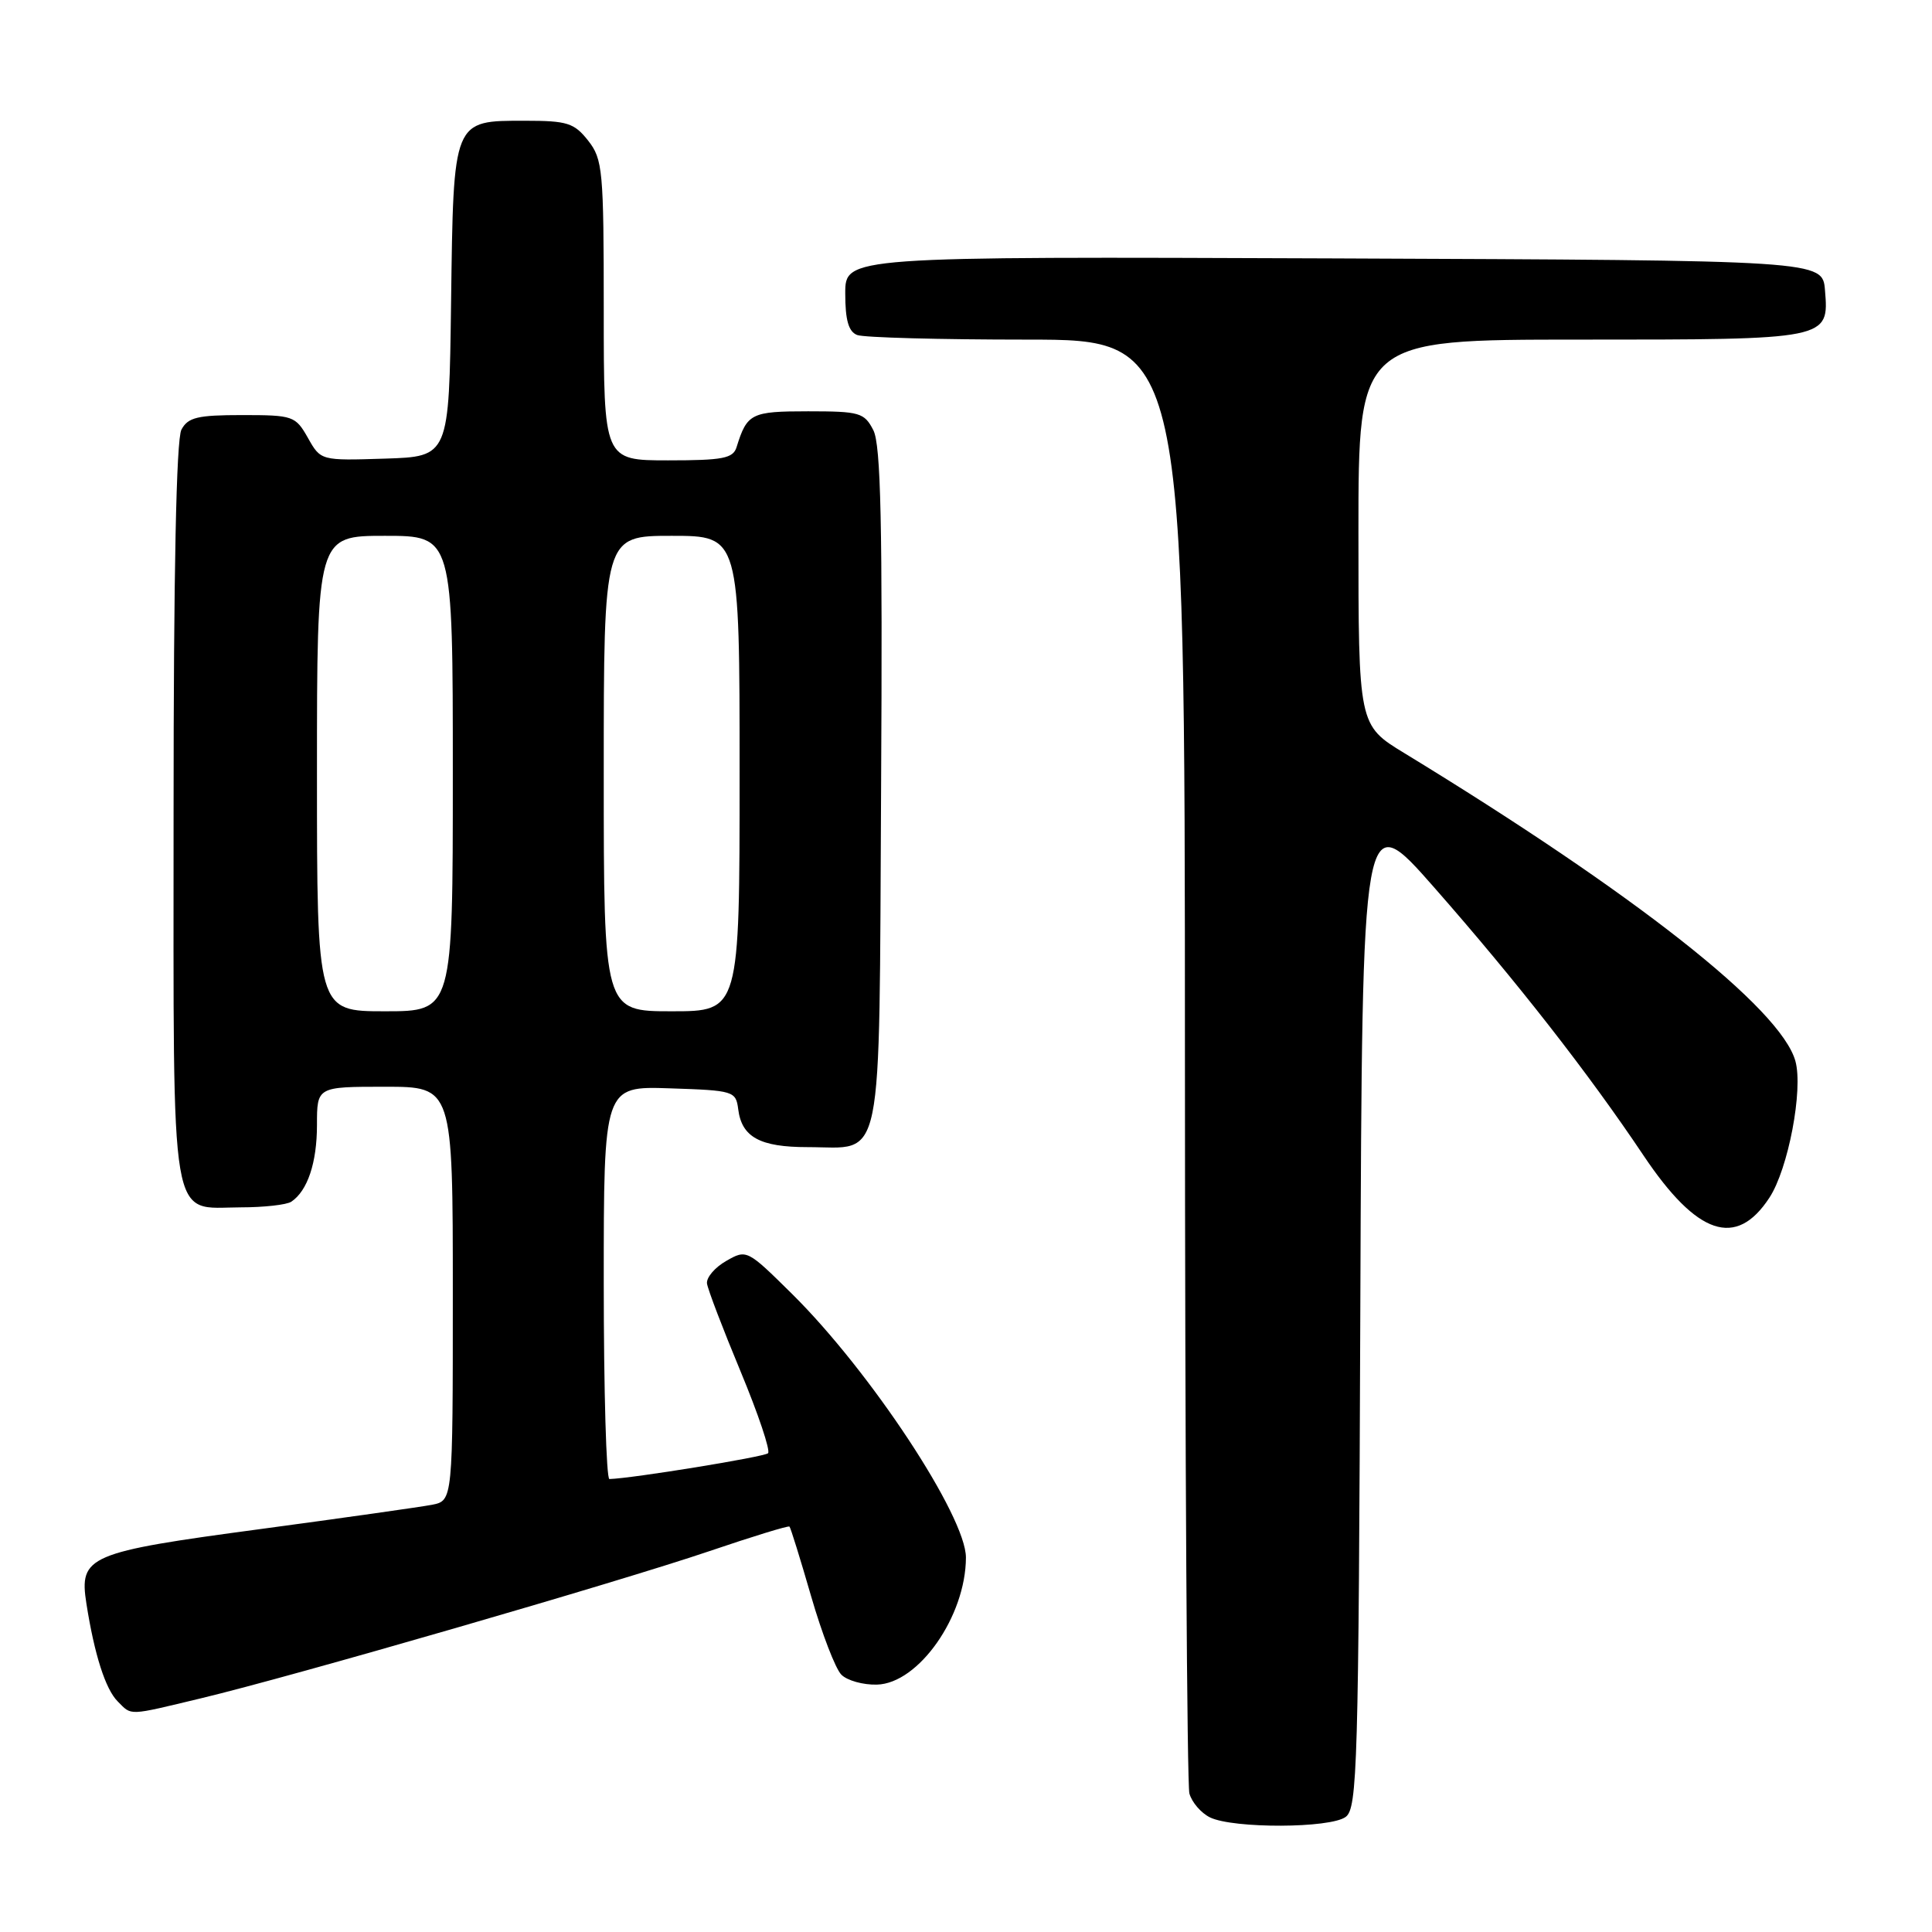 <?xml version="1.0" encoding="UTF-8" standalone="no"?>
<!DOCTYPE svg PUBLIC "-//W3C//DTD SVG 1.1//EN" "http://www.w3.org/Graphics/SVG/1.1/DTD/svg11.dtd" >
<svg xmlns="http://www.w3.org/2000/svg" xmlns:xlink="http://www.w3.org/1999/xlink" version="1.1" viewBox="0 0 256 256">
 <g >
 <path fill="currentColor"
d=" M 178.31 240.75 C 179.86 239.60 180.02 234.11 180.25 173.12 C 180.50 106.74 180.50 106.74 190.06 117.62 C 201.05 130.13 210.48 142.21 217.77 153.10 C 224.87 163.70 230.04 165.44 234.45 158.71 C 236.95 154.91 238.95 144.39 237.90 140.60 C 235.98 133.65 216.66 118.44 186.08 99.79 C 180.00 96.09 180.00 96.09 180.00 70.54 C 180.00 45.00 180.00 45.00 209.31 45.00 C 242.37 45.00 242.36 45.00 241.82 38.46 C 241.50 34.50 241.50 34.50 176.75 34.24 C 112.00 33.99 112.00 33.99 112.00 38.89 C 112.00 42.43 112.44 43.95 113.58 44.39 C 114.45 44.73 124.58 45.00 136.08 45.00 C 157.00 45.00 157.00 45.00 157.01 140.25 C 157.02 192.64 157.29 236.46 157.60 237.64 C 157.92 238.81 159.15 240.24 160.34 240.82 C 163.43 242.31 176.26 242.27 178.31 240.75 Z  M 26.69 225.02 C 38.80 222.12 81.92 209.63 93.92 205.56 C 99.66 203.61 104.47 202.13 104.61 202.28 C 104.76 202.42 106.05 206.58 107.48 211.52 C 108.91 216.46 110.71 221.13 111.48 221.90 C 112.25 222.68 114.37 223.27 116.19 223.22 C 121.72 223.08 127.97 214.16 127.99 206.39 C 128.01 200.95 115.33 181.72 104.97 171.47 C 99.00 165.57 98.93 165.53 96.23 167.08 C 94.73 167.93 93.58 169.28 93.68 170.07 C 93.79 170.86 95.79 176.10 98.13 181.72 C 100.47 187.35 102.11 192.22 101.77 192.56 C 101.28 193.05 83.75 195.90 80.75 195.98 C 80.34 195.99 80.00 184.28 80.00 169.96 C 80.00 143.92 80.00 143.92 88.75 144.21 C 97.24 144.49 97.51 144.57 97.82 147.00 C 98.29 150.68 100.71 152.00 107.00 152.00 C 117.22 152.00 116.46 155.71 116.75 104.33 C 116.95 69.45 116.72 58.94 115.72 57.00 C 114.53 54.68 113.92 54.50 107.08 54.50 C 99.53 54.50 98.99 54.77 97.60 59.25 C 97.14 60.74 95.78 61.00 88.53 61.00 C 80.00 61.00 80.00 61.00 80.00 41.13 C 80.00 22.55 79.87 21.10 77.93 18.63 C 76.08 16.29 75.17 16.00 69.58 16.00 C 59.98 16.00 60.09 15.71 59.77 40.06 C 59.50 60.50 59.50 60.50 51.00 60.77 C 42.50 61.04 42.50 61.04 40.80 58.02 C 39.15 55.11 38.84 55.00 32.08 55.00 C 26.17 55.00 24.91 55.30 24.04 56.93 C 23.36 58.19 23.00 75.92 23.00 107.61 C 23.00 163.63 22.38 160.01 31.90 159.98 C 34.98 159.98 38.00 159.64 38.60 159.23 C 40.75 157.80 42.00 154.06 42.00 149.07 C 42.00 144.00 42.00 144.00 51.00 144.00 C 60.00 144.00 60.00 144.00 60.00 171.42 C 60.00 198.84 60.00 198.84 57.25 199.39 C 55.74 199.68 45.50 201.13 34.50 202.61 C 11.65 205.67 10.46 206.18 11.45 212.49 C 12.51 219.25 13.98 223.84 15.60 225.45 C 17.50 227.36 16.84 227.38 26.69 225.02 Z  M 42.00 102.50 C 42.00 71.00 42.00 71.00 51.00 71.00 C 60.00 71.00 60.00 71.00 60.00 102.50 C 60.00 134.00 60.00 134.00 51.00 134.00 C 42.00 134.00 42.00 134.00 42.00 102.50 Z  M 80.00 102.50 C 80.00 71.00 80.00 71.00 89.00 71.00 C 98.00 71.00 98.00 71.00 98.00 102.50 C 98.00 134.00 98.00 134.00 89.00 134.00 C 80.00 134.00 80.00 134.00 80.00 102.50 Z "/>
</g>
</svg>